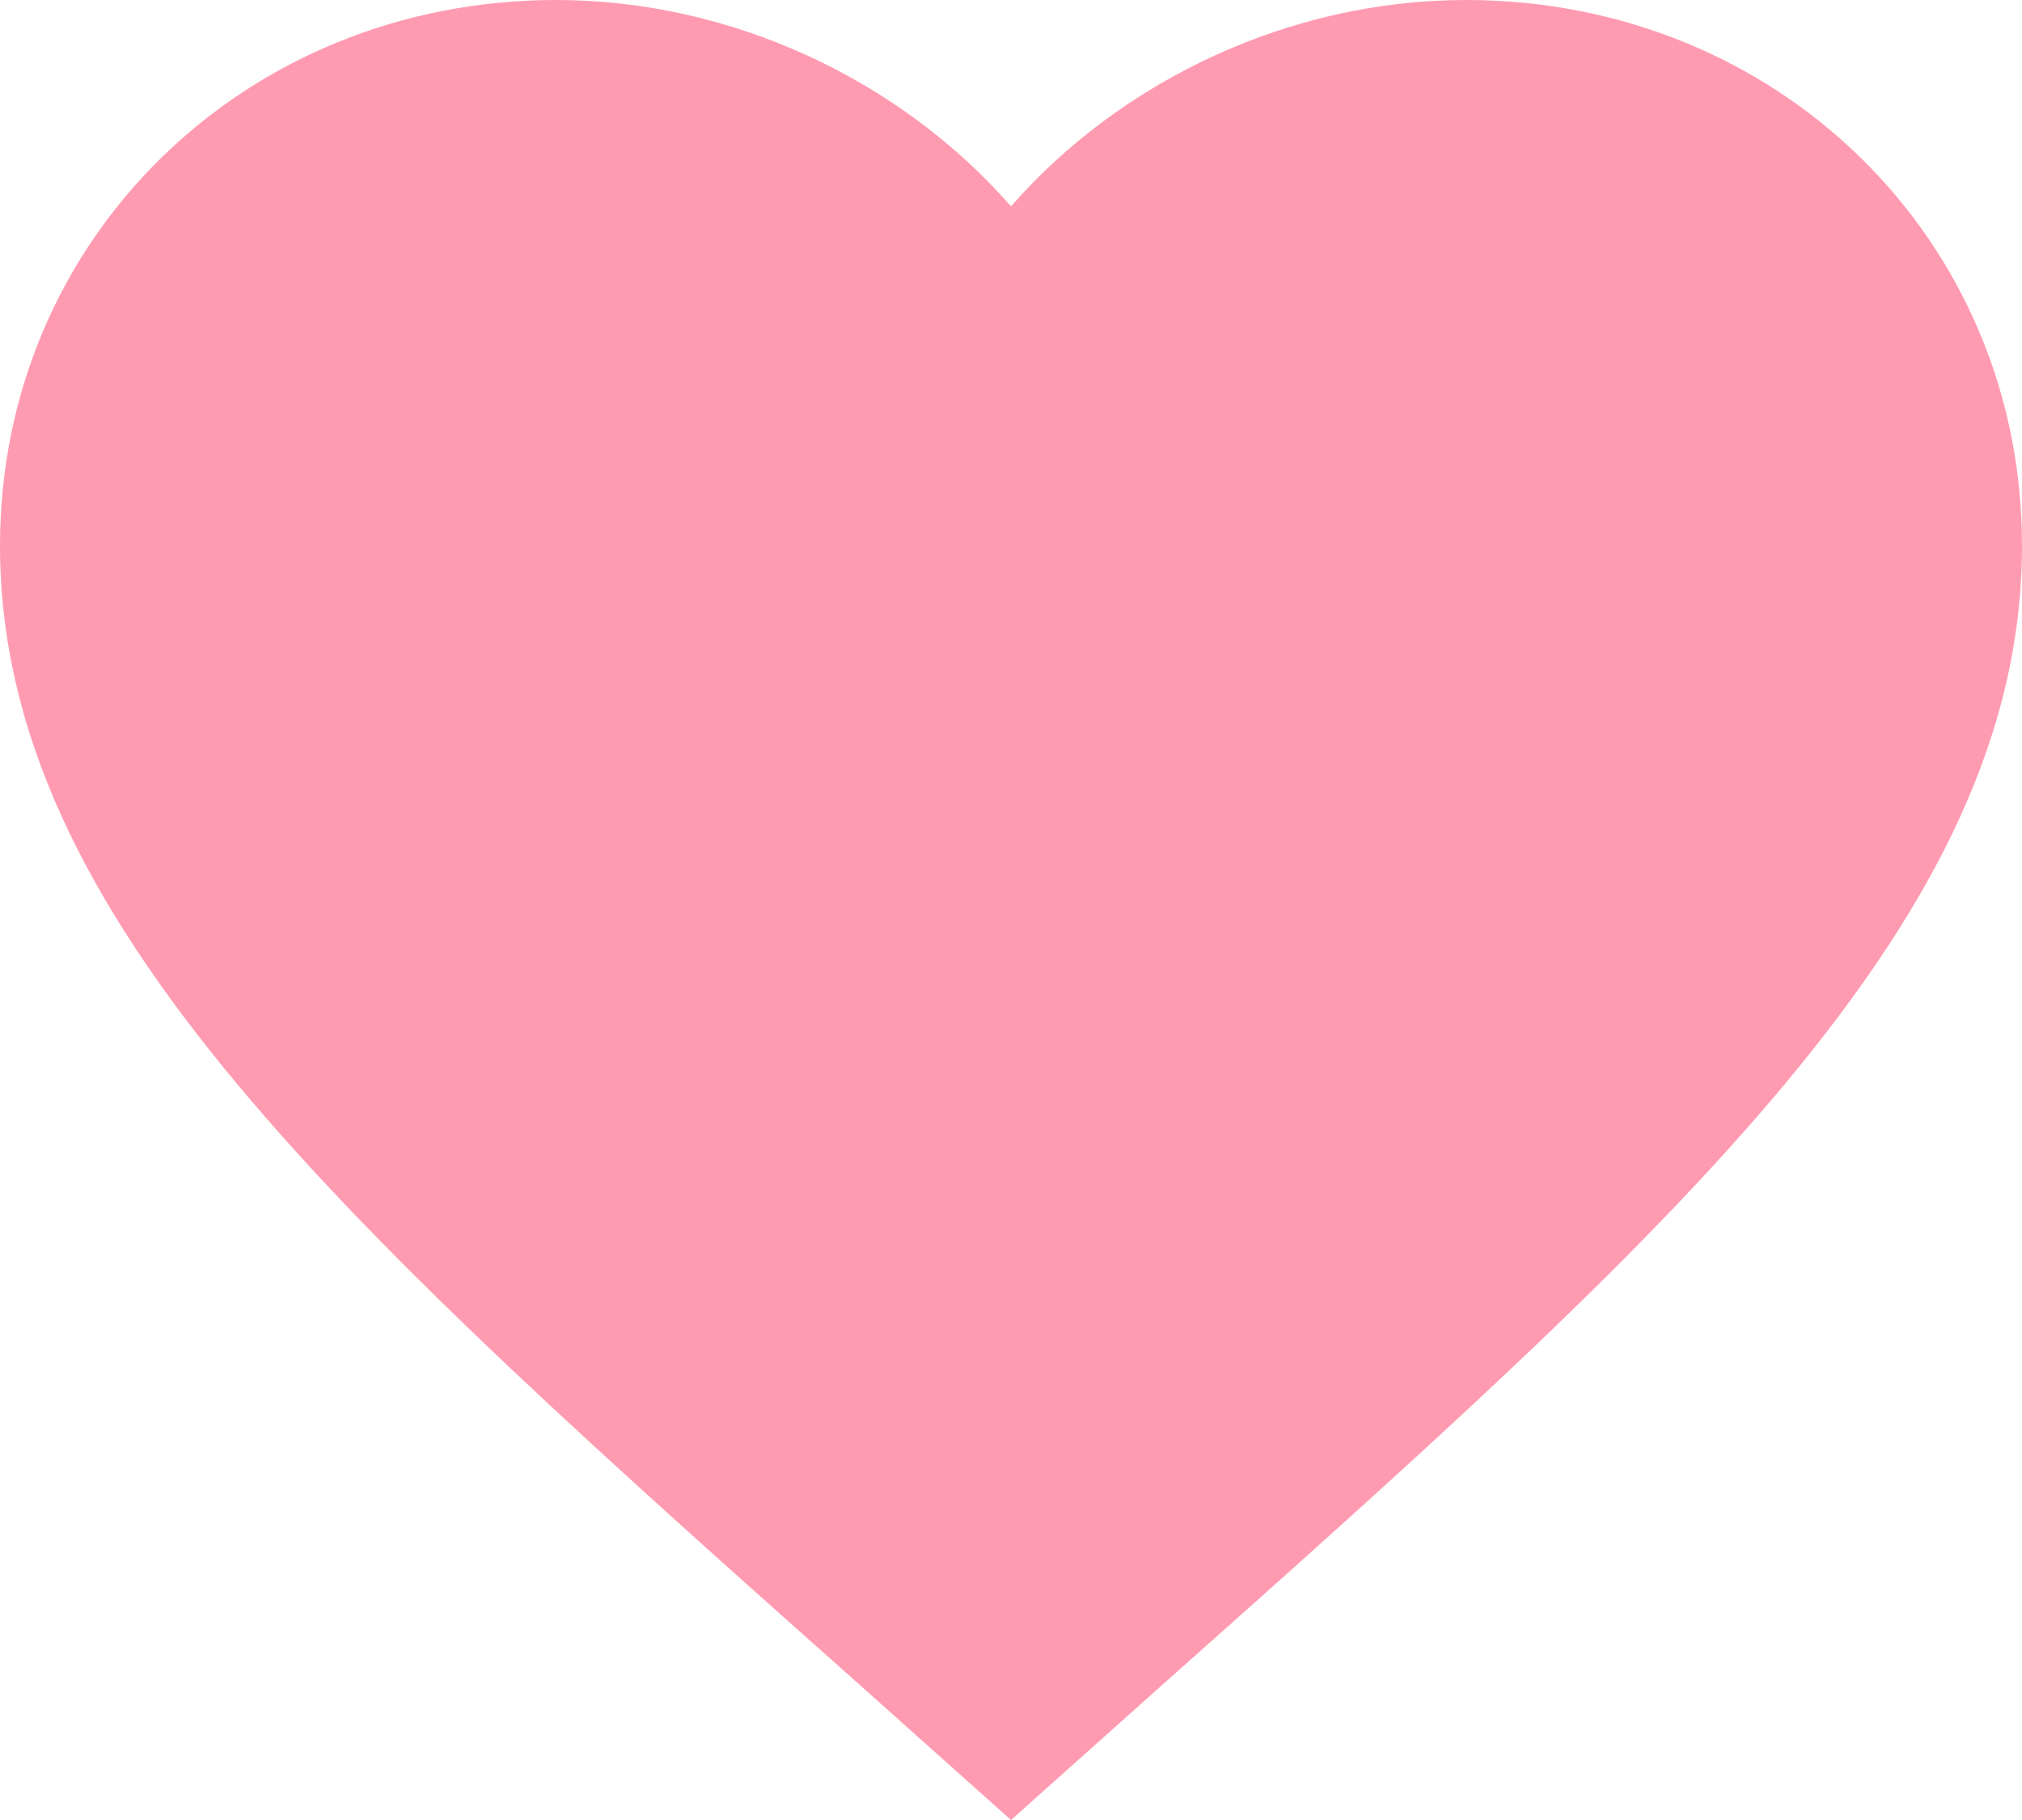 <svg width="40" height="36" viewBox="0 0 40 36" fill="none" xmlns="http://www.w3.org/2000/svg">
<path d="M20 36L17.1 33.41C6.8 24.248 0 18.186 0 10.79C0 4.728 4.84 0 11 0C14.48 0 17.82 1.589 20 4.081C22.18 1.589 25.52 0 29 0C35.16 0 40 4.728 40 10.79C40 18.186 33.2 24.248 22.9 33.41L20 36Z" fill="#FF9BB1"/>
</svg>
